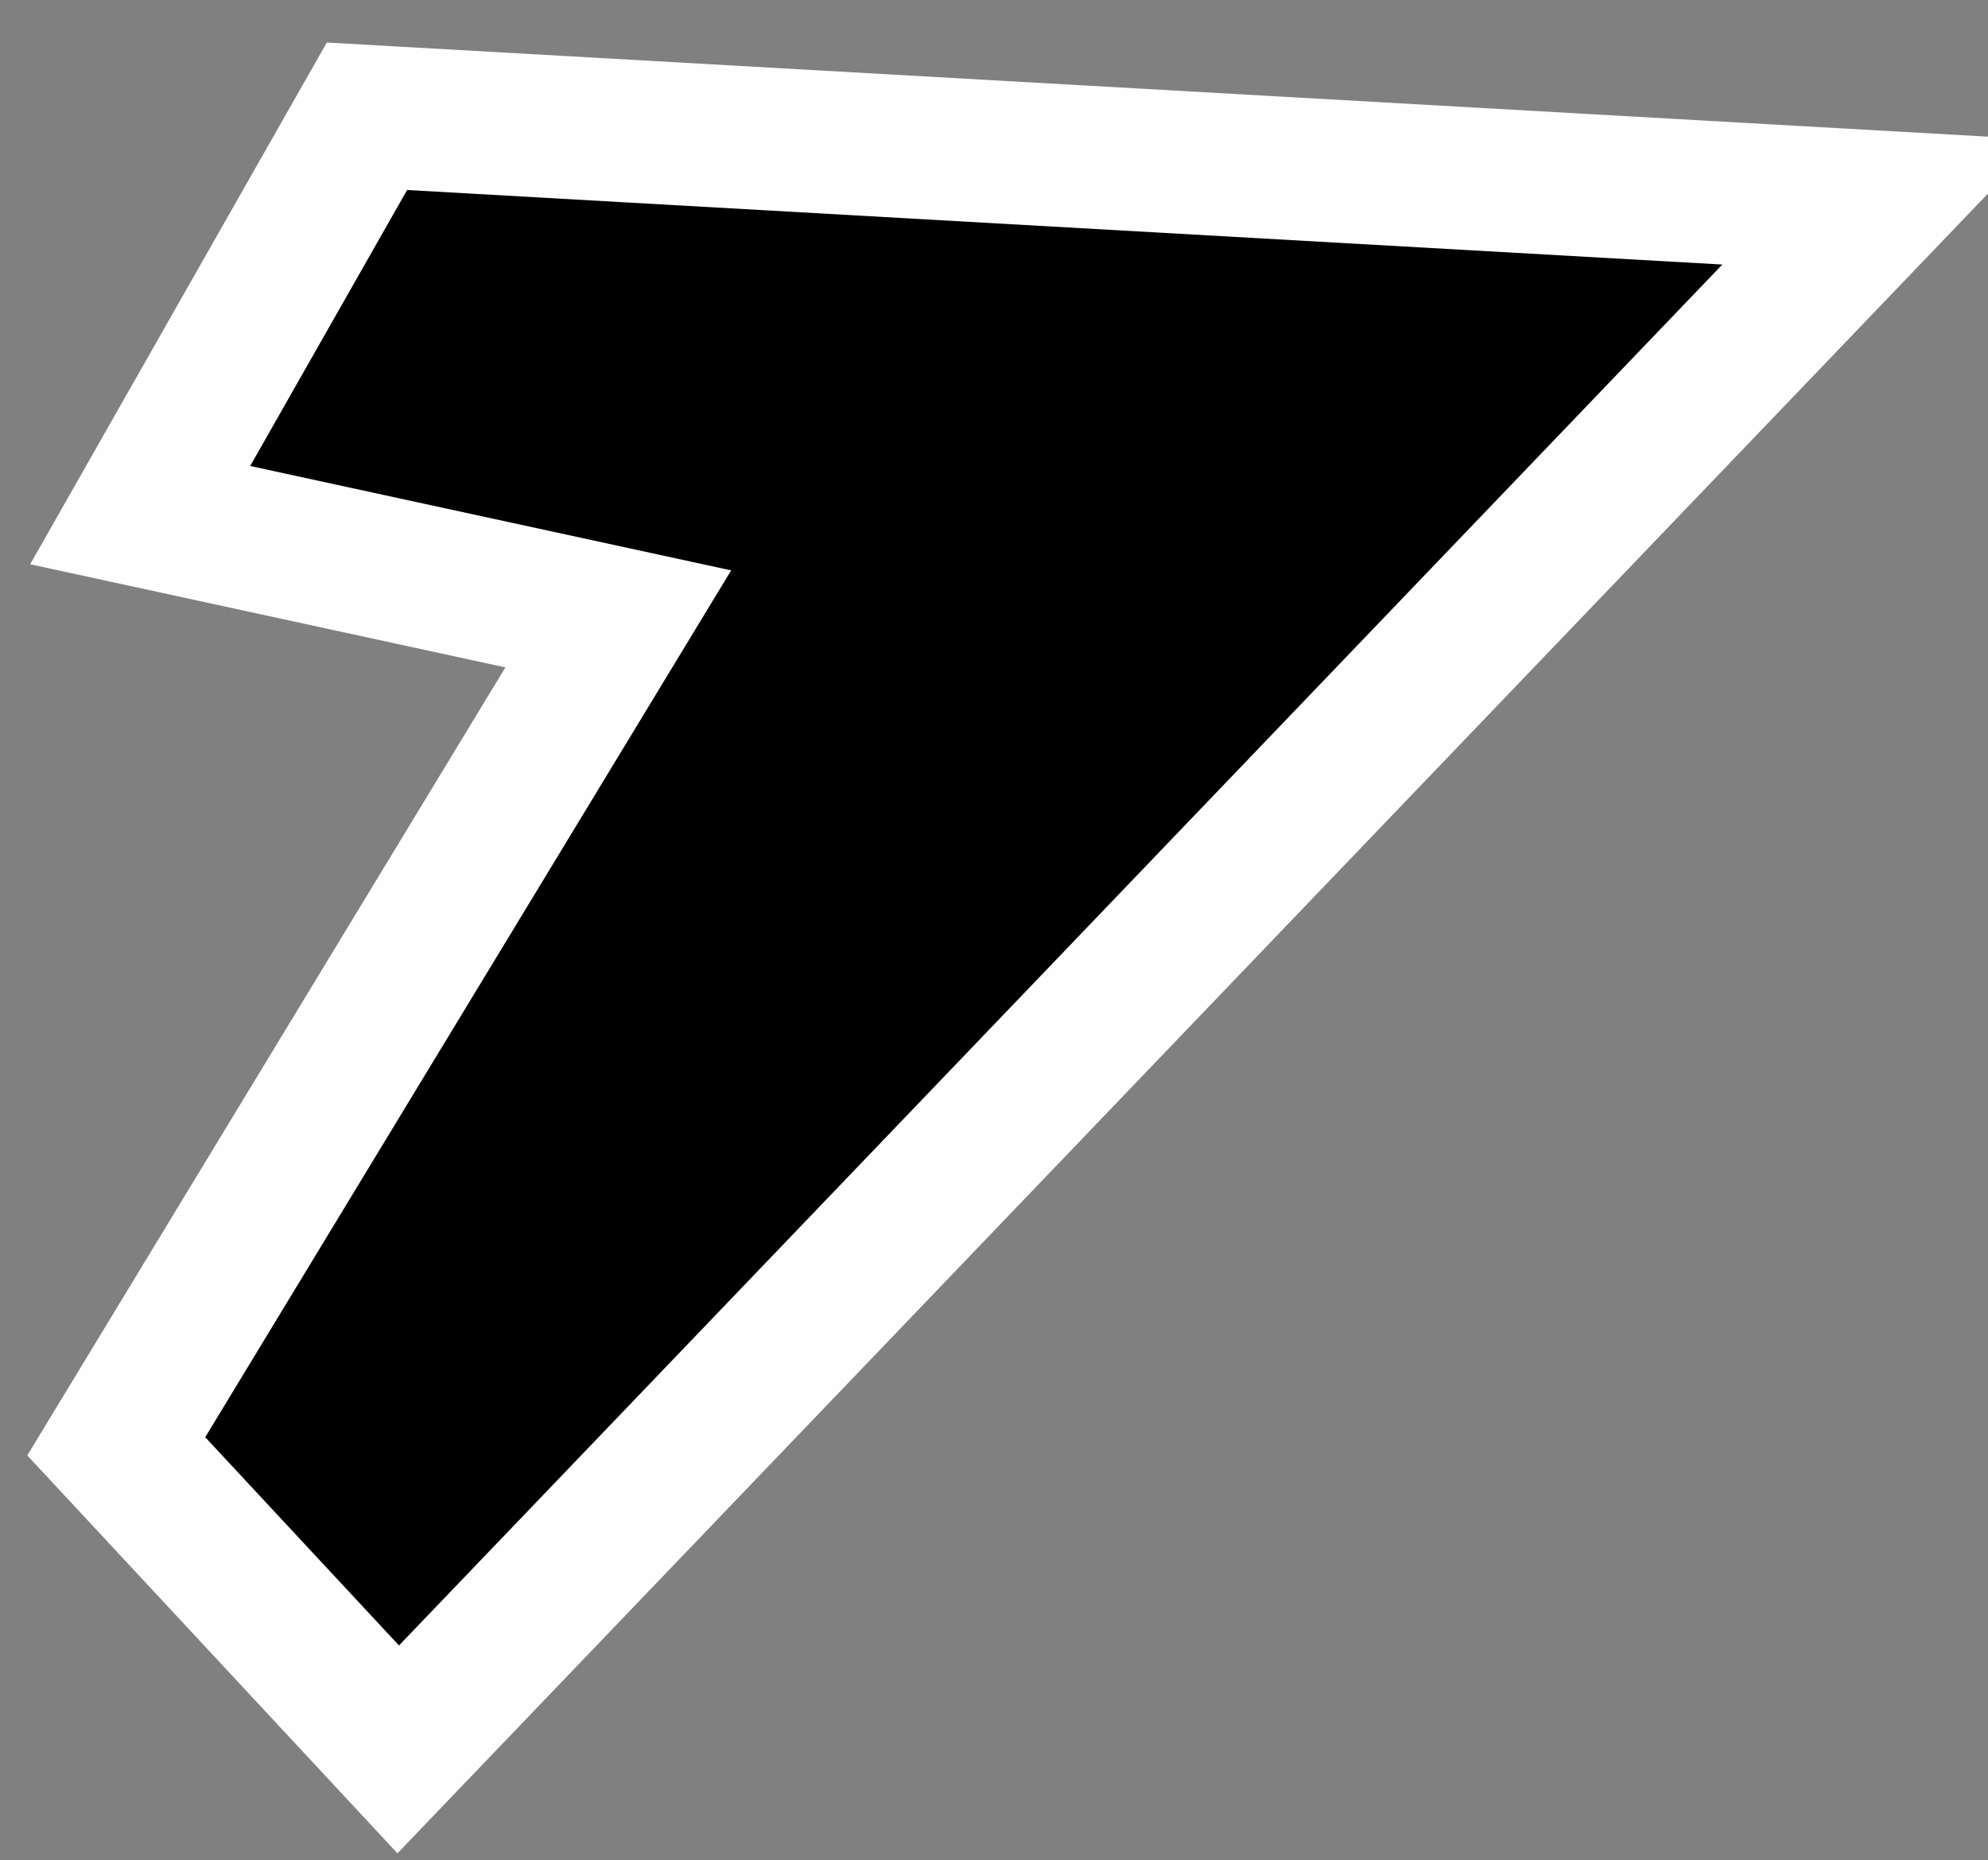 <?xml version="1.0" encoding="UTF-8"?>
<!-- Generator: Blender, SVG Export for Grease Pencil - v1.0 -->
<!DOCTYPE svg PUBLIC "-//W3C//DTD SVG 1.1//EN" "http://www.w3.org/Graphics/SVG/1.1/DTD/svg11.dtd">
<svg version="1.0" x="0px" y="0px" xmlns="http://www.w3.org/2000/svg" width="171px" height="160px" viewBox="0 0 171 160">
	<rect x="0" y="0" width="171" height="160" fill="#808080" stroke="none"/>
	<g id="blender_frame_1">
		<g id="blender_object_Stroke">
			<!--Layer: 0-->
			<g id="0">
				<polygon fill="#000000" stroke="none" fill-opacity="1" points="53.182,53.234 12.057,44.308 31.565,10 161.796,17.381 34.253,150.473 10,124.405" />
				<polygon stroke="#FEFEFE" stroke-opacity="1" fill="none" stroke-linecap="round" stroke-width="12.274" points="53.182,53.234 12.057,44.308 31.565,10 161.796,17.381 34.253,150.473 10,124.405" />
			</g>
		</g>
	</g>
</svg>
